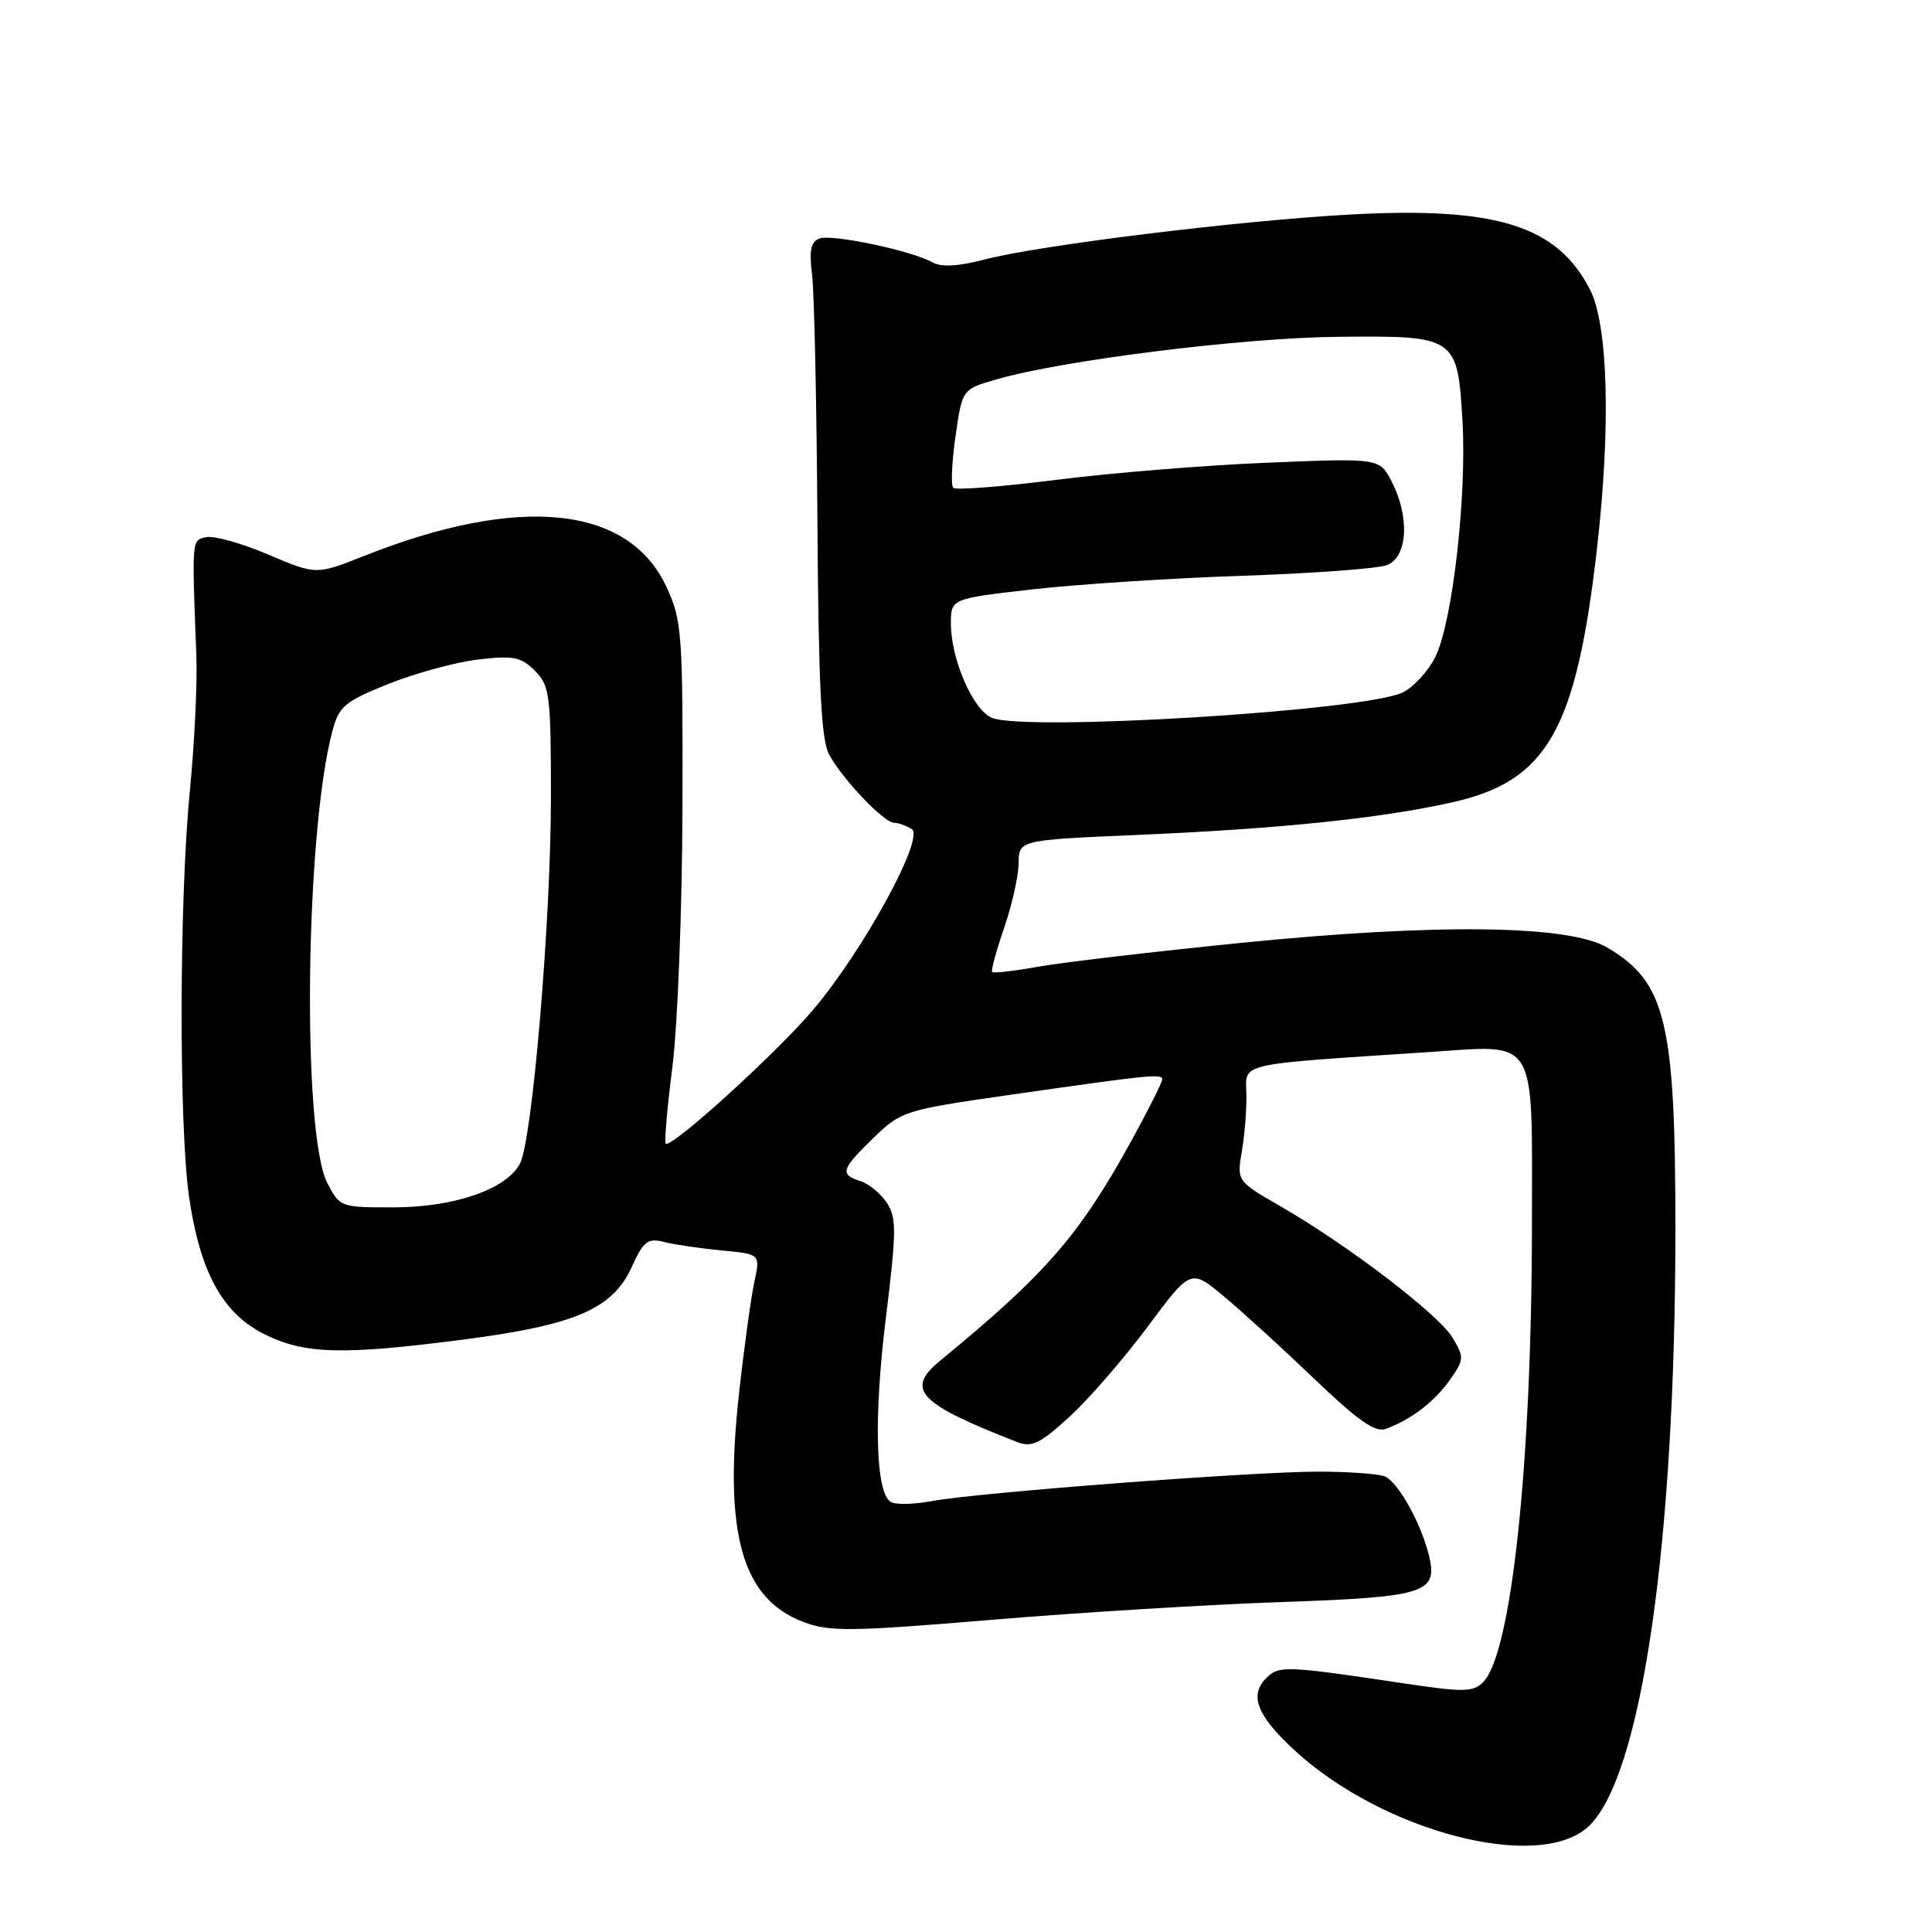 <?xml version="1.0" encoding="UTF-8" standalone="no"?>
<!DOCTYPE svg PUBLIC "-//W3C//DTD SVG 1.1//EN" "http://www.w3.org/Graphics/SVG/1.1/DTD/svg11.dtd" >
<svg xmlns="http://www.w3.org/2000/svg" xmlns:xlink="http://www.w3.org/1999/xlink" version="1.1" viewBox="0 0 256 256">
 <g >
 <path fill="currentColor"
d=" M 210.50 242.00 C 217.51 235.42 221.99 204.56 222.00 162.89 C 222.00 135.33 220.73 130.10 212.94 125.54 C 207.86 122.56 190.36 122.34 164.50 124.93 C 152.95 126.09 140.87 127.51 137.65 128.08 C 134.43 128.66 131.65 128.98 131.47 128.80 C 131.29 128.62 132.00 126.01 133.04 122.99 C 134.08 119.97 134.95 116.11 134.97 114.41 C 135.00 111.31 135.00 111.31 150.75 110.63 C 169.61 109.82 183.03 108.43 192.48 106.30 C 205.01 103.49 208.84 96.76 211.60 72.76 C 213.46 56.59 213.09 43.02 210.67 38.34 C 206.30 29.89 198.29 27.38 179.00 28.42 C 164.26 29.22 137.77 32.48 130.44 34.39 C 126.92 35.31 124.72 35.42 123.52 34.75 C 120.72 33.19 110.21 30.98 108.56 31.61 C 107.44 32.05 107.20 33.22 107.60 36.34 C 107.89 38.63 108.21 53.32 108.31 69.00 C 108.46 90.97 108.81 98.07 109.87 100.00 C 111.67 103.28 117.11 109.00 118.45 109.02 C 119.03 109.02 120.09 109.41 120.81 109.86 C 122.57 110.98 114.45 125.86 107.78 133.76 C 102.95 139.48 88.91 152.24 88.21 151.54 C 88.01 151.34 88.41 146.75 89.10 141.34 C 89.79 135.93 90.39 120.47 90.43 107.00 C 90.49 83.91 90.37 82.23 88.33 77.81 C 83.32 66.97 68.86 65.48 48.20 73.68 C 41.89 76.18 41.89 76.18 35.57 73.49 C 32.09 72.01 28.40 70.97 27.37 71.17 C 25.38 71.57 25.42 71.19 26.02 87.00 C 26.16 90.58 25.76 98.67 25.14 105.00 C 23.75 119.22 23.70 149.10 25.04 158.50 C 26.48 168.50 29.45 173.97 34.96 176.75 C 40.33 179.46 45.36 179.59 61.70 177.46 C 76.25 175.56 81.20 173.41 83.70 167.90 C 85.27 164.44 85.82 164.02 88.00 164.57 C 89.38 164.92 92.81 165.42 95.62 165.69 C 100.75 166.17 100.75 166.17 99.96 169.84 C 99.52 171.85 98.61 178.45 97.94 184.51 C 95.86 203.15 98.28 211.81 106.43 214.91 C 109.90 216.23 112.60 216.20 131.34 214.64 C 142.90 213.67 160.20 212.61 169.77 212.28 C 188.82 211.63 190.54 211.09 189.36 206.18 C 188.32 201.85 185.22 196.30 183.46 195.62 C 182.57 195.28 178.61 195.00 174.67 195.00 C 165.95 195.00 129.48 197.78 123.48 198.90 C 121.10 199.35 118.64 199.40 118.02 199.01 C 116.01 197.77 115.75 187.82 117.39 174.56 C 118.79 163.17 118.81 161.35 117.52 159.39 C 116.71 158.16 115.14 156.86 114.03 156.51 C 111.24 155.62 111.44 154.95 115.75 150.77 C 119.40 147.23 119.87 147.08 133.50 145.12 C 152.46 142.40 154.00 142.24 154.00 143.03 C 154.00 143.41 152.18 147.03 149.96 151.08 C 143.02 163.70 138.60 168.79 124.58 180.29 C 119.92 184.12 121.66 185.96 134.78 191.08 C 136.70 191.83 137.82 191.29 141.70 187.74 C 144.25 185.41 148.91 180.04 152.06 175.81 C 157.78 168.12 157.78 168.12 162.14 171.75 C 164.54 173.74 169.94 178.67 174.14 182.70 C 179.97 188.27 182.23 189.86 183.64 189.33 C 186.99 188.10 190.02 185.78 192.09 182.88 C 194.01 180.17 194.03 179.87 192.48 177.26 C 190.64 174.18 178.58 164.97 169.69 159.85 C 163.88 156.50 163.88 156.50 164.56 152.50 C 164.94 150.30 165.20 146.86 165.15 144.86 C 165.05 140.79 163.76 141.09 189.11 139.42 C 203.92 138.44 203.00 136.92 202.99 162.29 C 202.97 193.92 200.28 219.14 196.52 222.90 C 195.22 224.21 193.90 224.24 186.26 223.09 C 170.22 220.69 169.48 220.67 167.77 222.37 C 165.50 224.64 166.57 227.35 171.53 231.92 C 183.28 242.75 203.99 248.11 210.50 242.00 Z  M 43.37 156.75 C 39.99 150.22 40.44 110.30 44.05 96.85 C 44.92 93.57 45.67 92.95 51.50 90.61 C 55.06 89.19 60.39 87.74 63.36 87.39 C 68.02 86.84 69.04 87.04 70.88 88.88 C 72.85 90.85 73.00 92.05 73.00 105.75 C 72.99 122.09 70.53 151.14 68.89 154.20 C 67.09 157.58 60.25 159.95 52.28 159.98 C 45.13 160.00 45.03 159.97 43.37 156.75 Z  M 131.39 95.10 C 128.89 94.00 126.00 87.31 126.00 82.65 C 126.00 79.33 126.00 79.33 136.75 78.10 C 142.66 77.43 155.15 76.61 164.50 76.30 C 173.85 75.98 182.51 75.35 183.75 74.89 C 186.52 73.85 186.84 68.52 184.40 63.80 C 182.79 60.70 182.79 60.70 167.92 61.31 C 159.74 61.64 147.16 62.67 139.97 63.58 C 132.79 64.49 126.64 64.97 126.31 64.64 C 125.98 64.32 126.12 61.24 126.61 57.81 C 127.50 51.58 127.50 51.58 132.00 50.28 C 140.80 47.73 164.62 44.76 177.21 44.63 C 192.98 44.47 193.13 44.57 193.79 55.85 C 194.36 65.84 192.46 82.39 190.21 87.00 C 189.27 88.92 187.30 91.07 185.83 91.77 C 180.68 94.21 135.64 96.97 131.39 95.10 Z "/>
</g>
</svg>